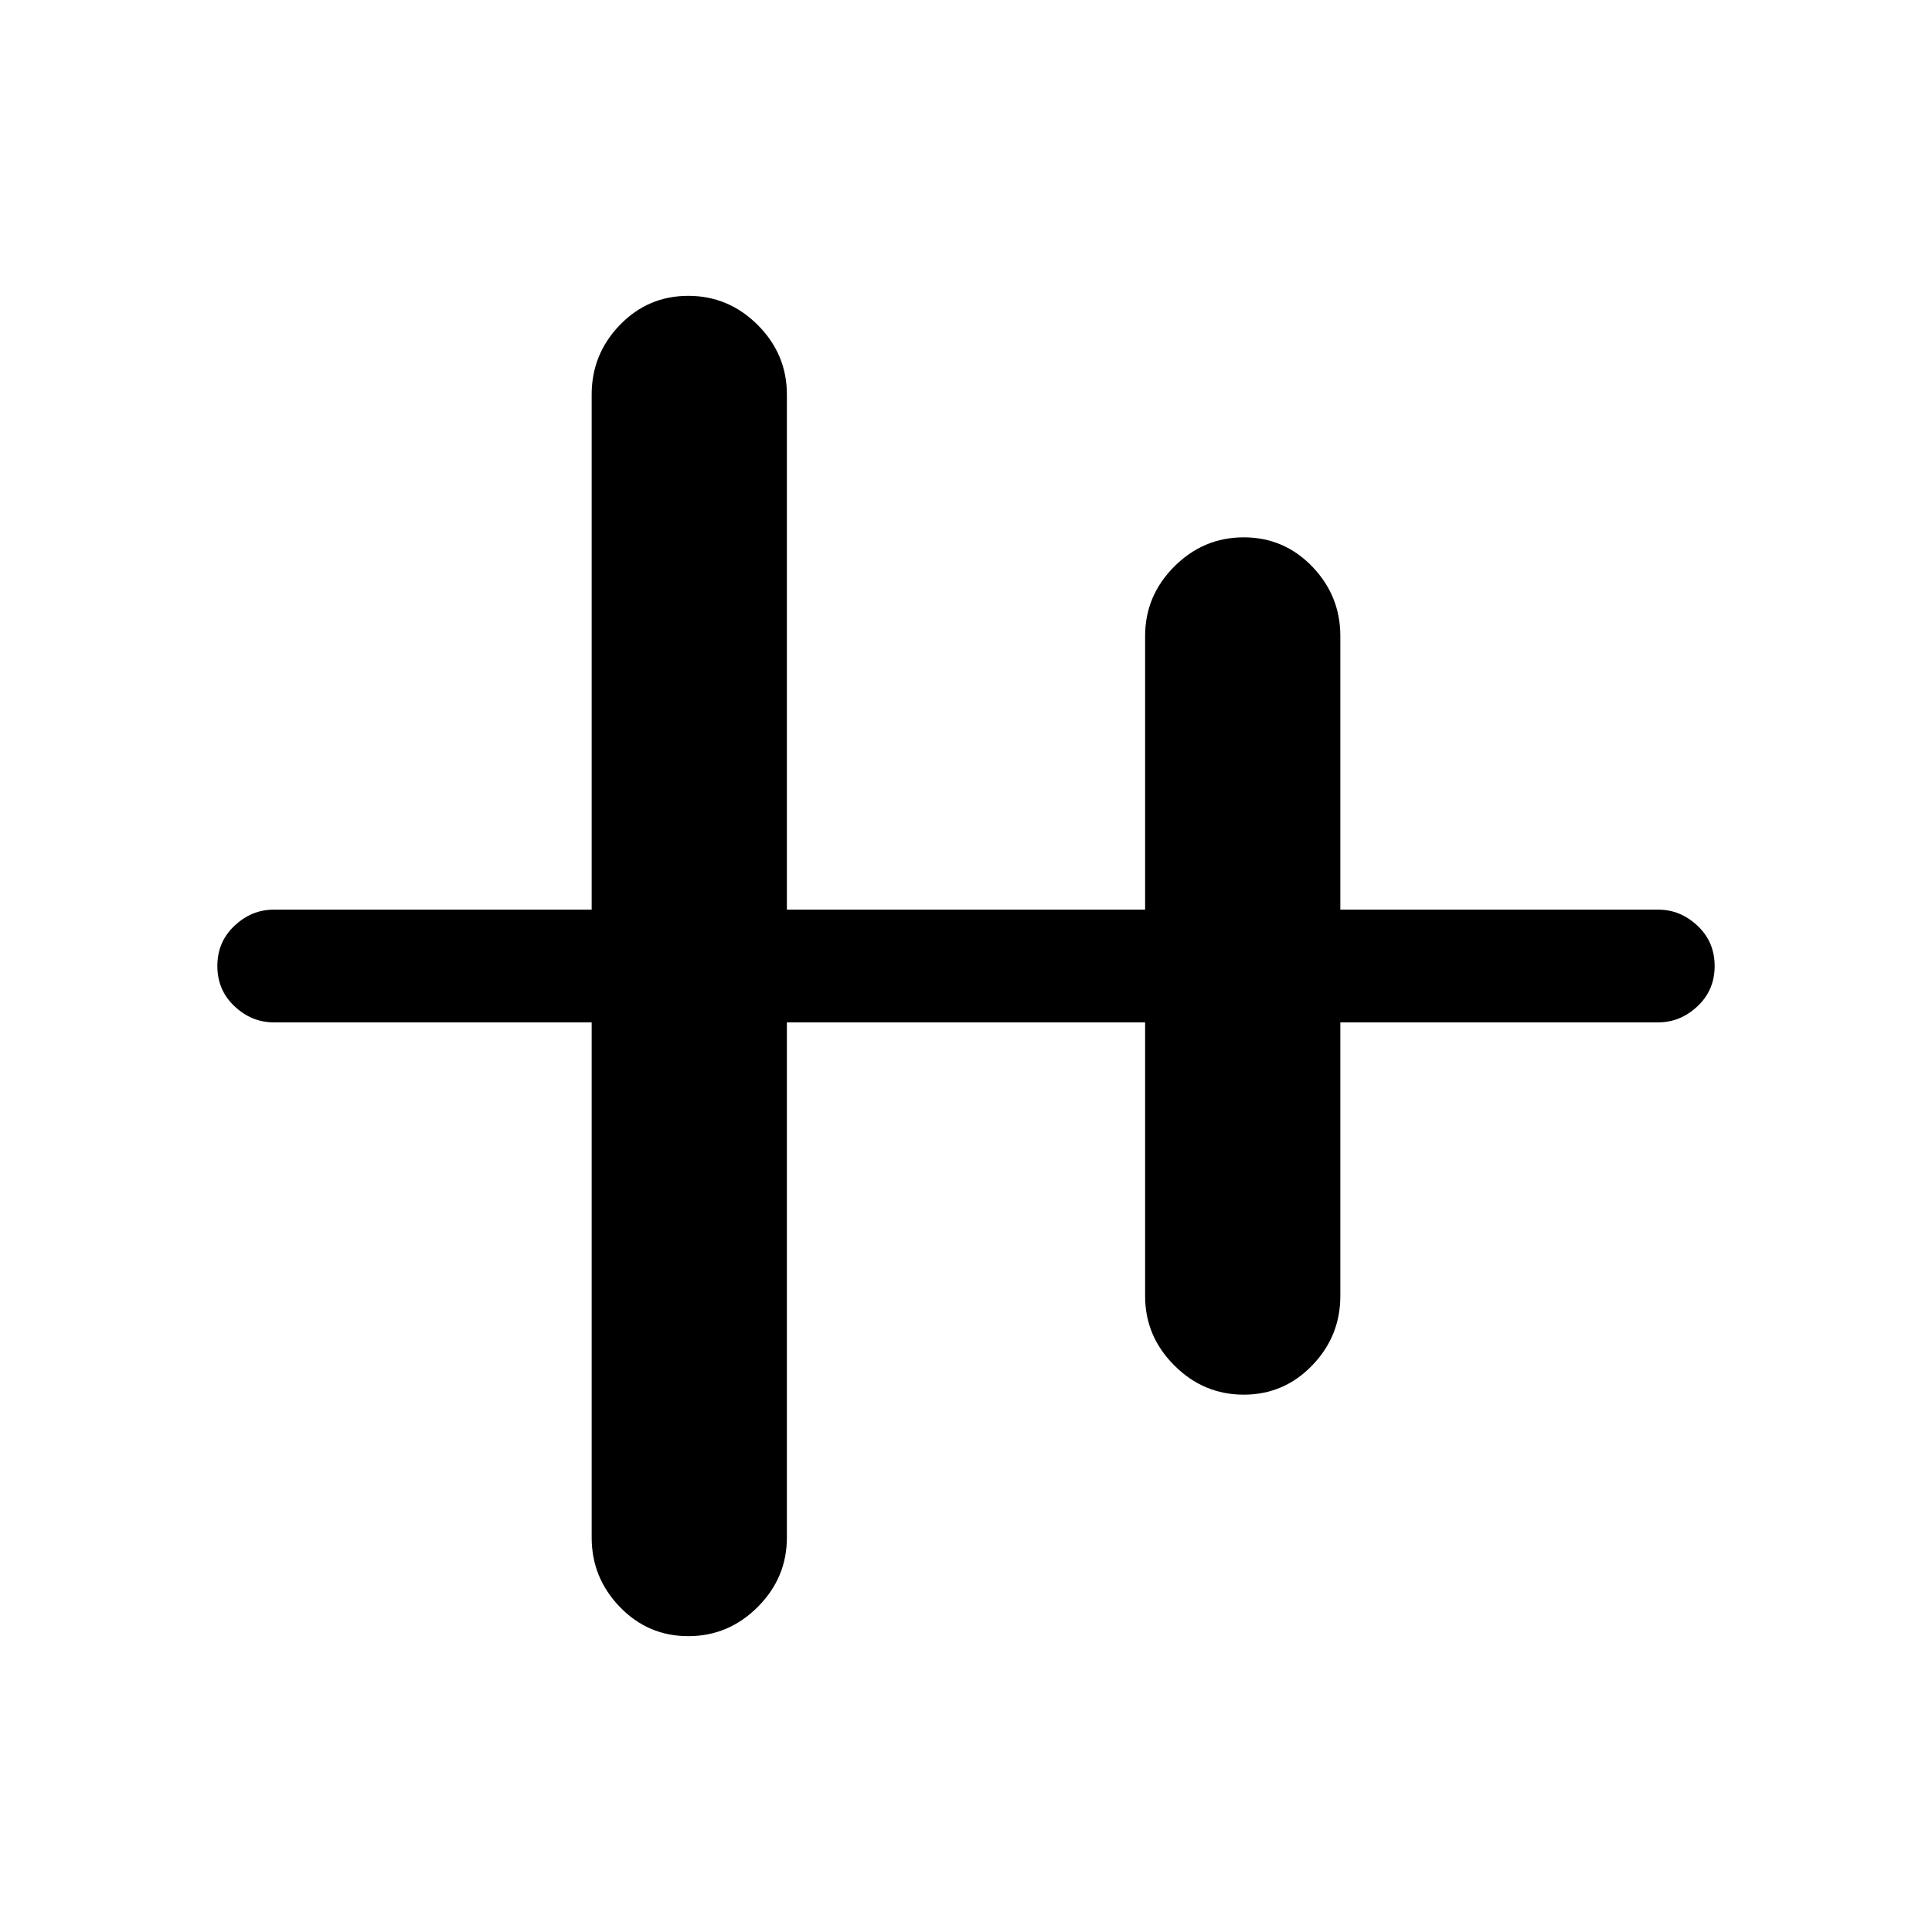 <svg xmlns="http://www.w3.org/2000/svg" height="24" width="24"><path d="M8.55 20.325q-.5 0-.85-.363-.35-.362-.35-.862v-6.4H3.4q-.275 0-.487-.2-.213-.2-.213-.5t.213-.5q.212-.2.487-.2h3.95V4.9q0-.5.35-.863.35-.362.85-.362t.863.362q.362.363.362.863v6.4h4.45V7.9q0-.5.363-.863.362-.362.862-.362t.85.362q.35.363.35.863v3.4h3.95q.275 0 .487.2.213.2.213.5t-.213.5q-.212.2-.487.2h-3.95v3.4q0 .5-.35.862-.35.363-.85.363t-.862-.363q-.363-.362-.363-.862v-3.4h-4.45v6.4q0 .5-.362.862-.363.363-.863.363Z"/></svg>